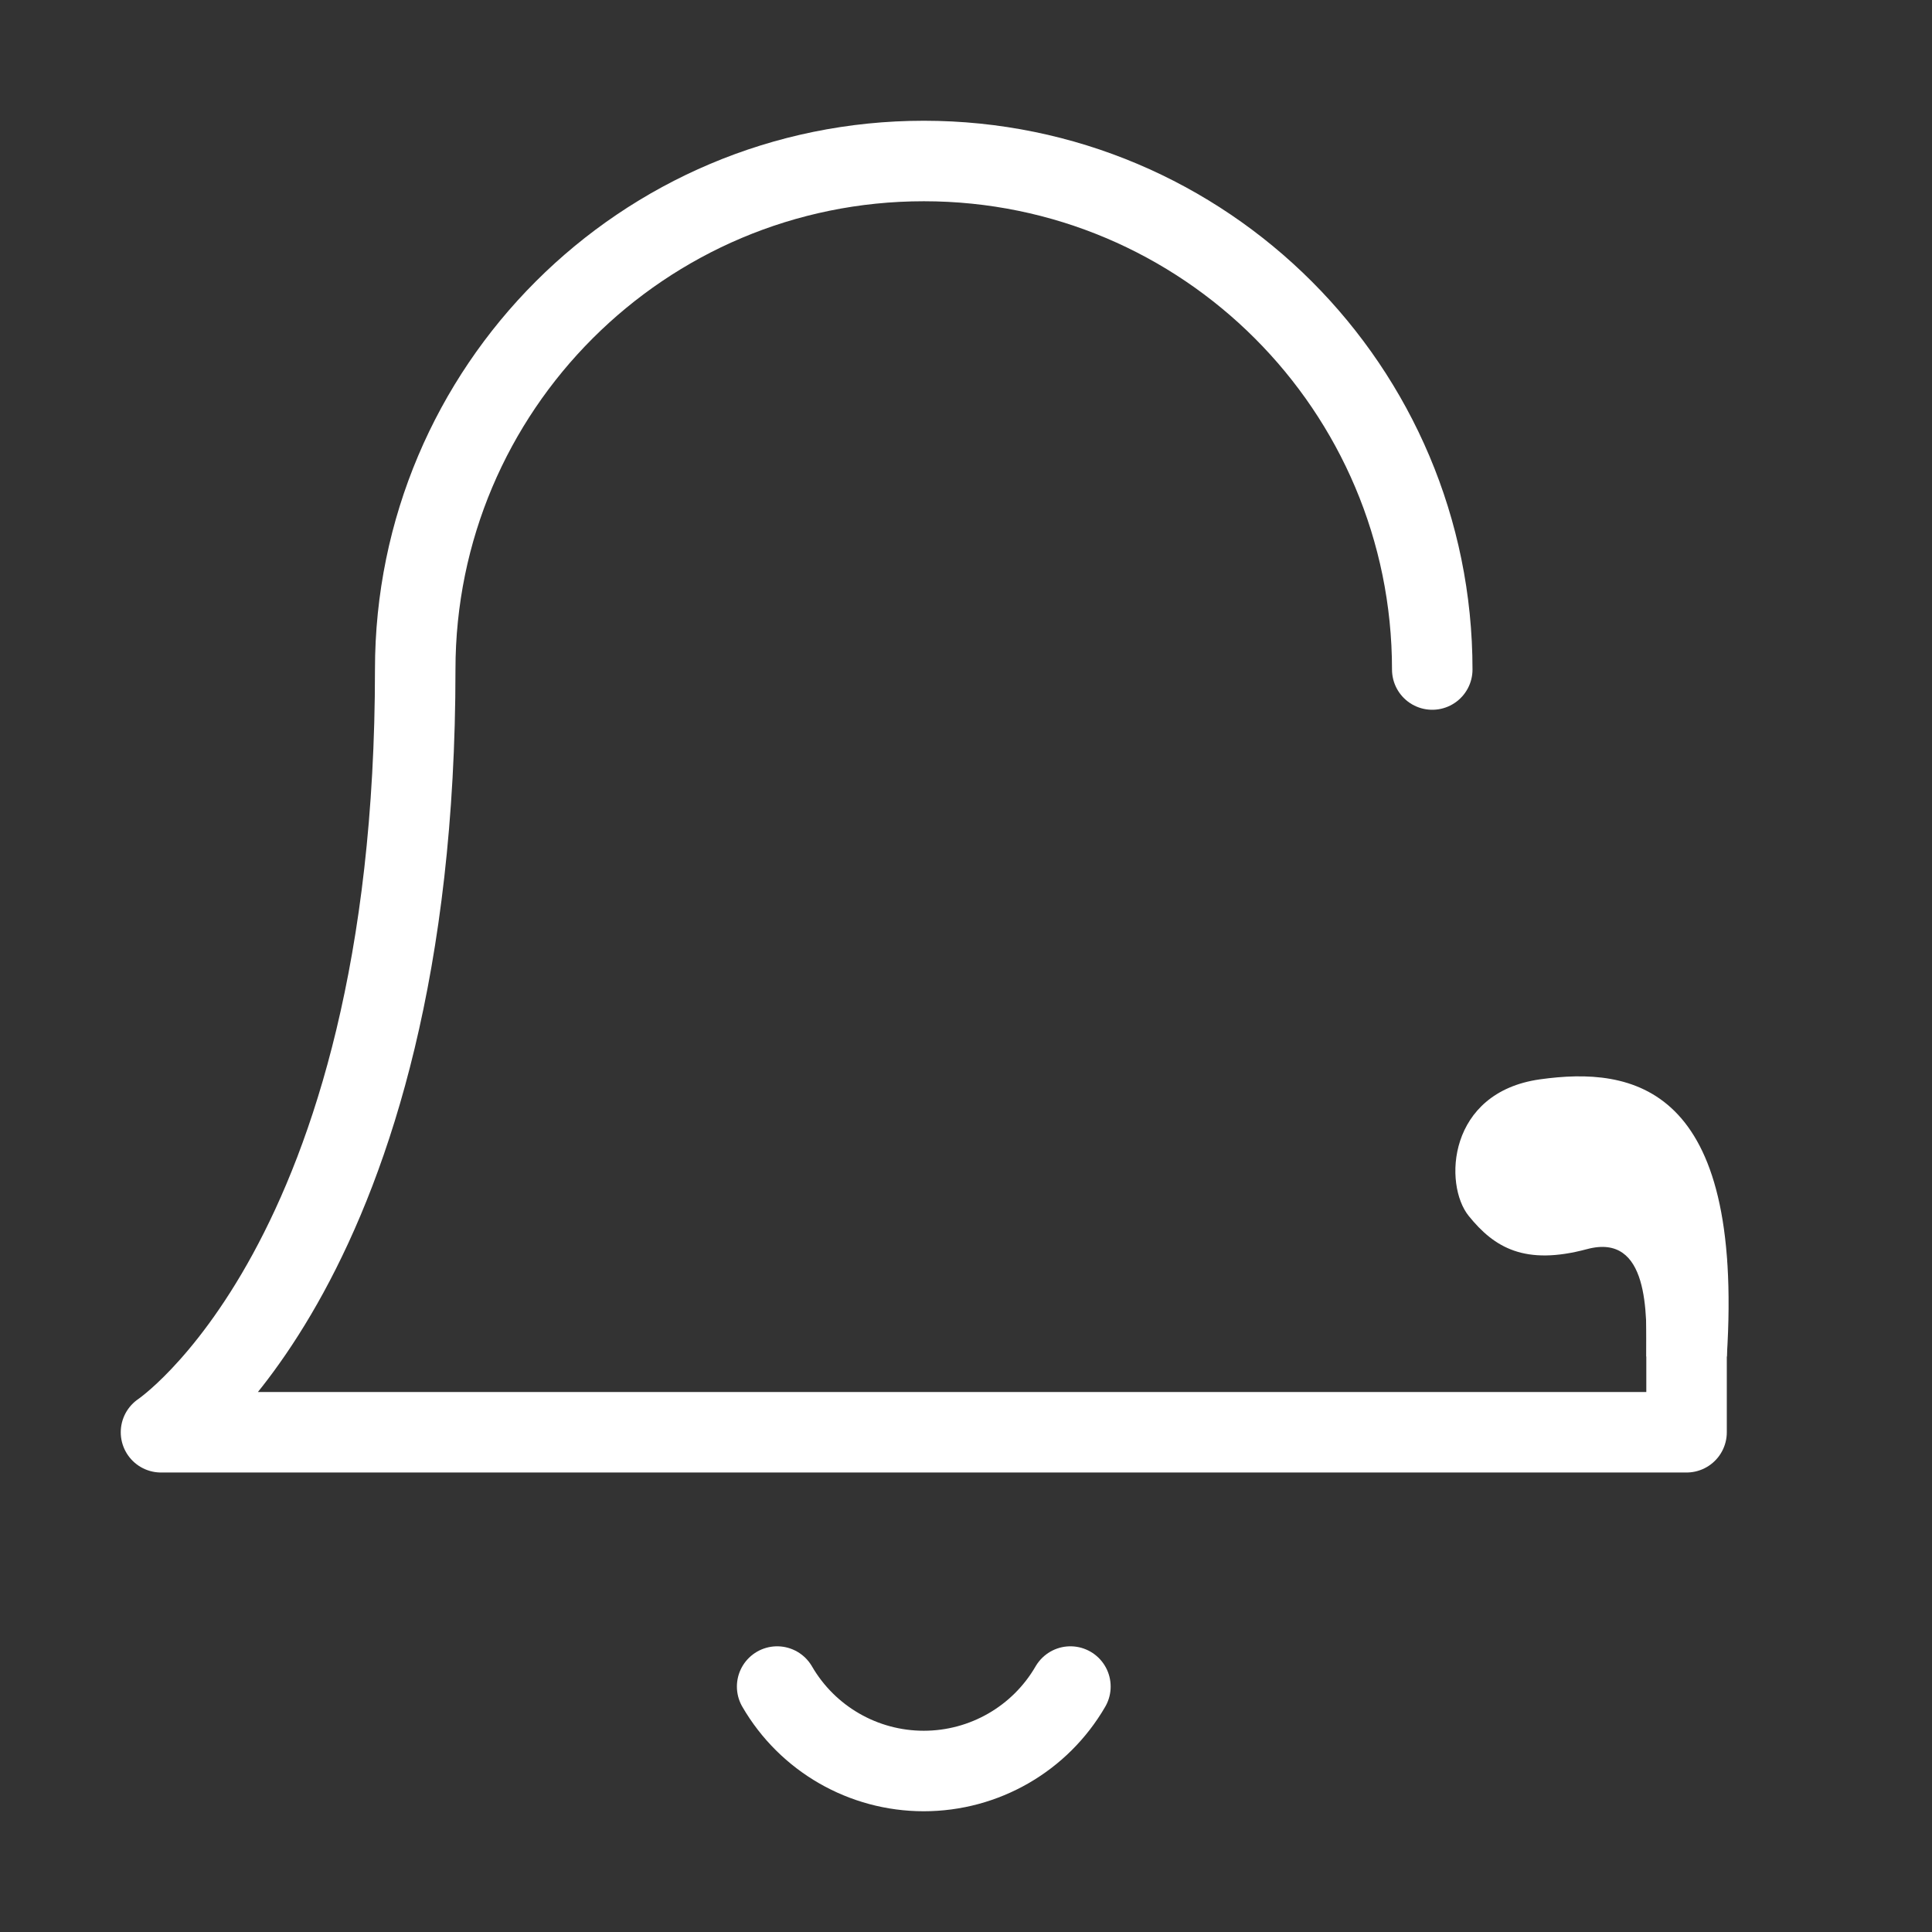 <svg width="24" height="24" viewBox="0 0 24 24" fill="none" xmlns="http://www.w3.org/2000/svg">
<rect x="0" y="0" width="24" height="24" fill="#333333" stroke="none"/>
<path d="M17.792 8.317C17.792 4.828 14.964 2 11.476 2C7.987 2 5.158 4.828 5.158 8.317C5.158 15.687 2 17.792 2 17.792H20.951V15.687" stroke="white" stroke-linecap="round" stroke-linejoin="round"/>
<path d="M13.297 20.951C12.92 21.601 12.226 22 11.475 22C10.725 22 10.031 21.601 9.654 20.951" stroke="white" stroke-linecap="round"/>
<path fill-rule="evenodd" clip-rule="evenodd" d="M20.452 16.851C20.457 16.326 20.489 15.31 19.715 15.517C18.94 15.725 18.562 15.497 18.246 15.106C17.929 14.716 17.982 13.569 19.13 13.408C20.279 13.247 21.666 13.473 21.451 16.851" fill="white"/>
</svg>
